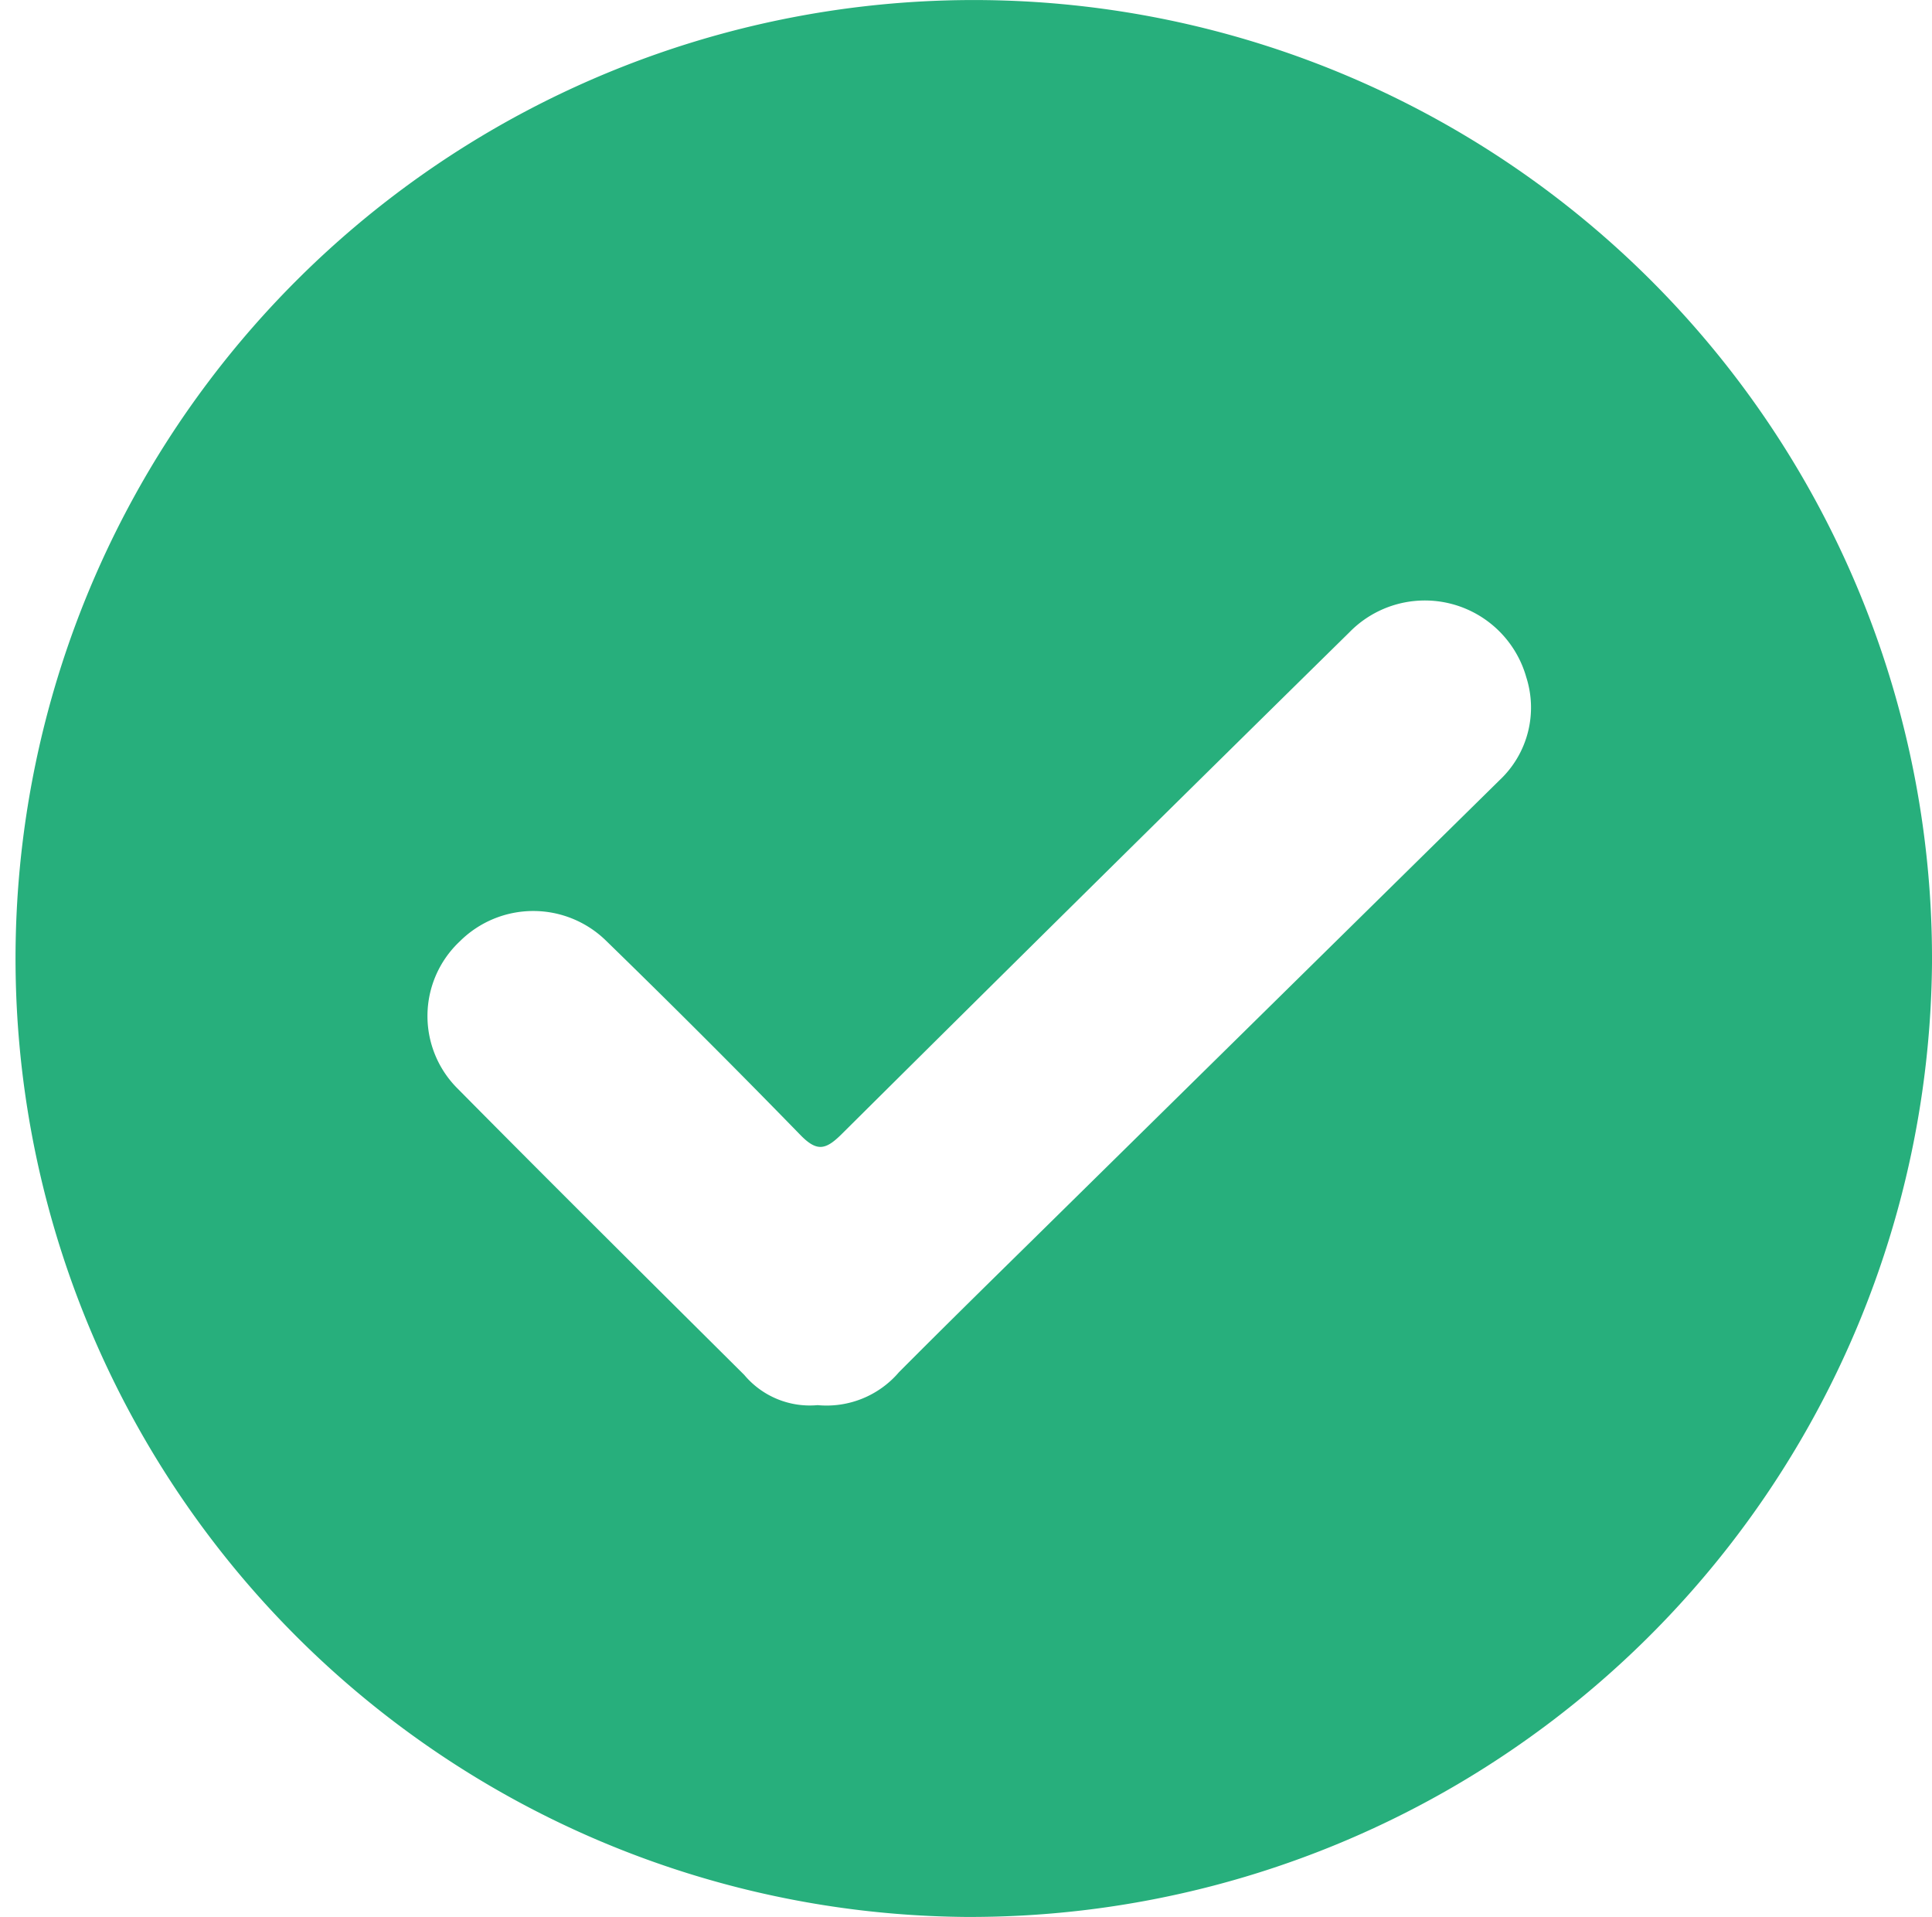 <svg xmlns="http://www.w3.org/2000/svg" width="20.162" height="20" viewBox="0 0 20.162 20"><path d="M28.381,35.44a10,10,0,1,1,10.092-9.949A10.038,10.038,0,0,1,28.381,35.44M26.841,30.1a.993.993,0,0,0,.851-.343c.456-.458.917-.911,1.378-1.364q2.446-2.407,4.892-4.815a1.038,1.038,0,0,0,.277-1.072,1.1,1.1,0,0,0-1.847-.468q-2.658,2.613-5.3,5.237c-.166.164-.257.183-.429.006q-1-1.027-2.025-2.024a1.086,1.086,0,0,0-1.529.005,1.068,1.068,0,0,0-.017,1.541c.989,1,1.988,1.99,2.986,2.982a.893.893,0,0,0,.768.315" transform="translate(-18.311 -15.44)" fill="#27af7c"/></svg>